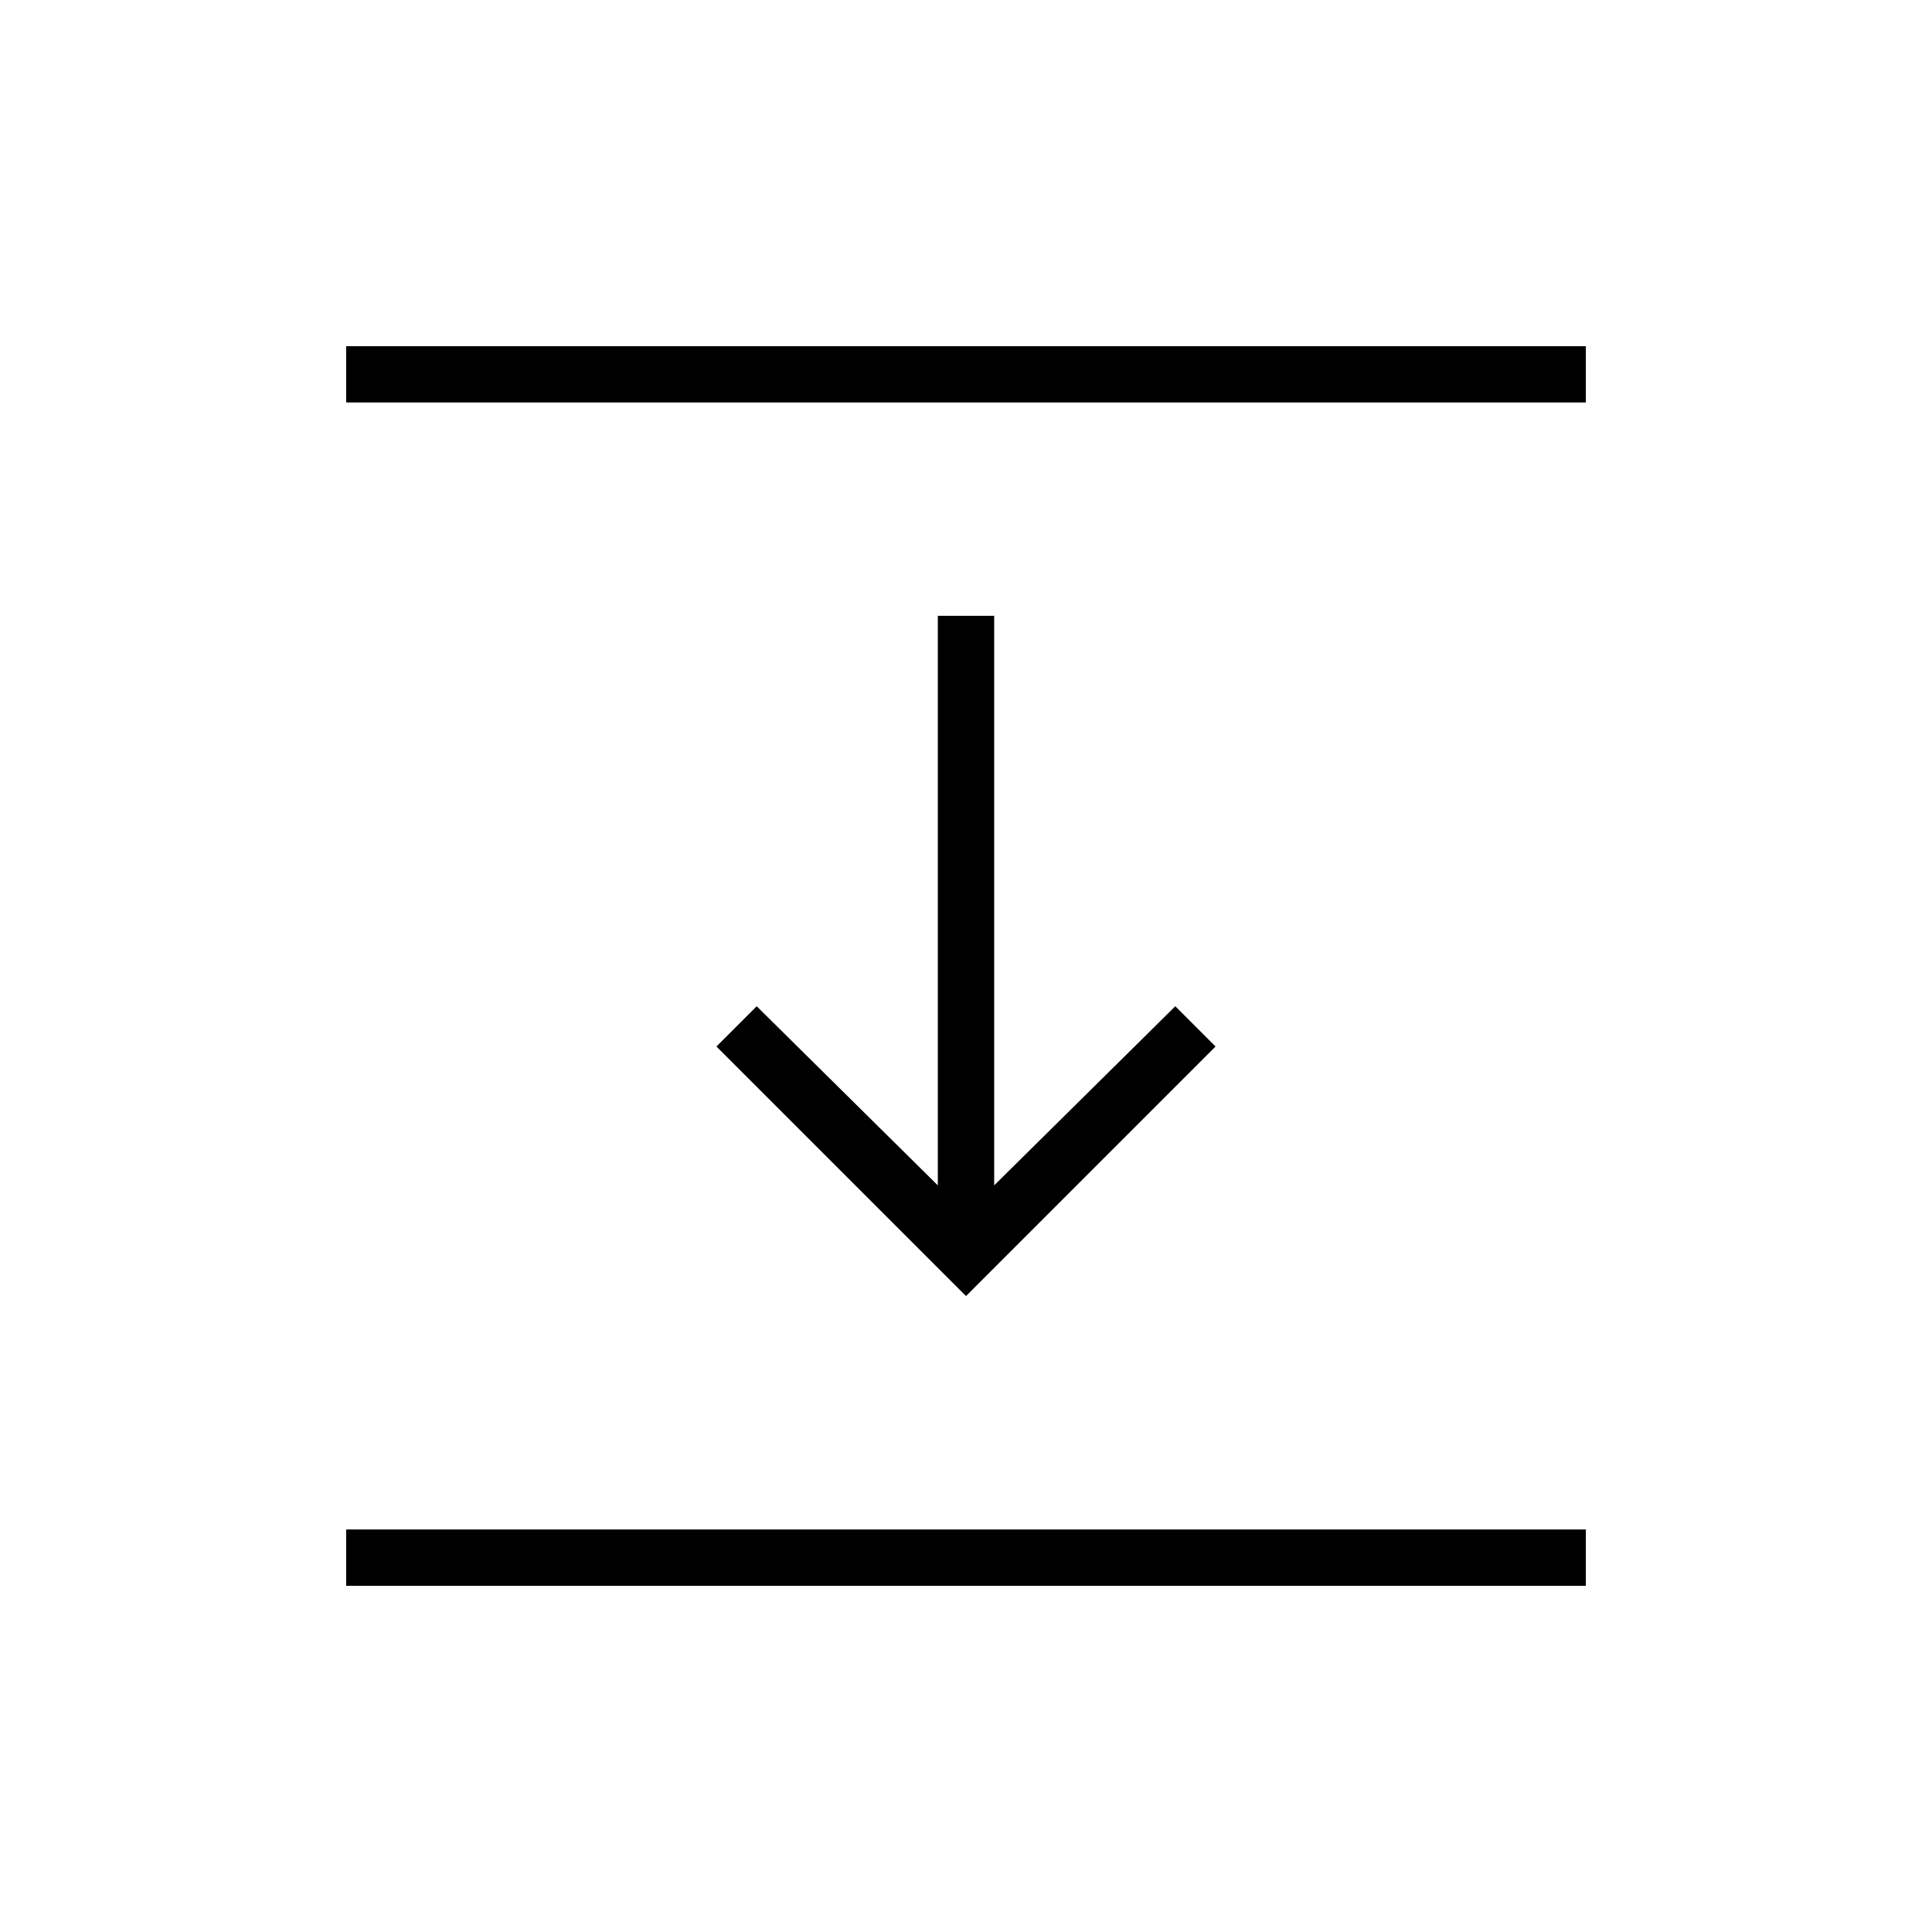 <svg xmlns="http://www.w3.org/2000/svg" height="24" viewBox="0 96 960 960" width="24"><path d="M172 296v-28h616v28H172Zm308 444L356 616l20-20 90 89V402h28v283l90-89 20 20-124 124ZM172 884v-28h616v28H172Z"/></svg>
